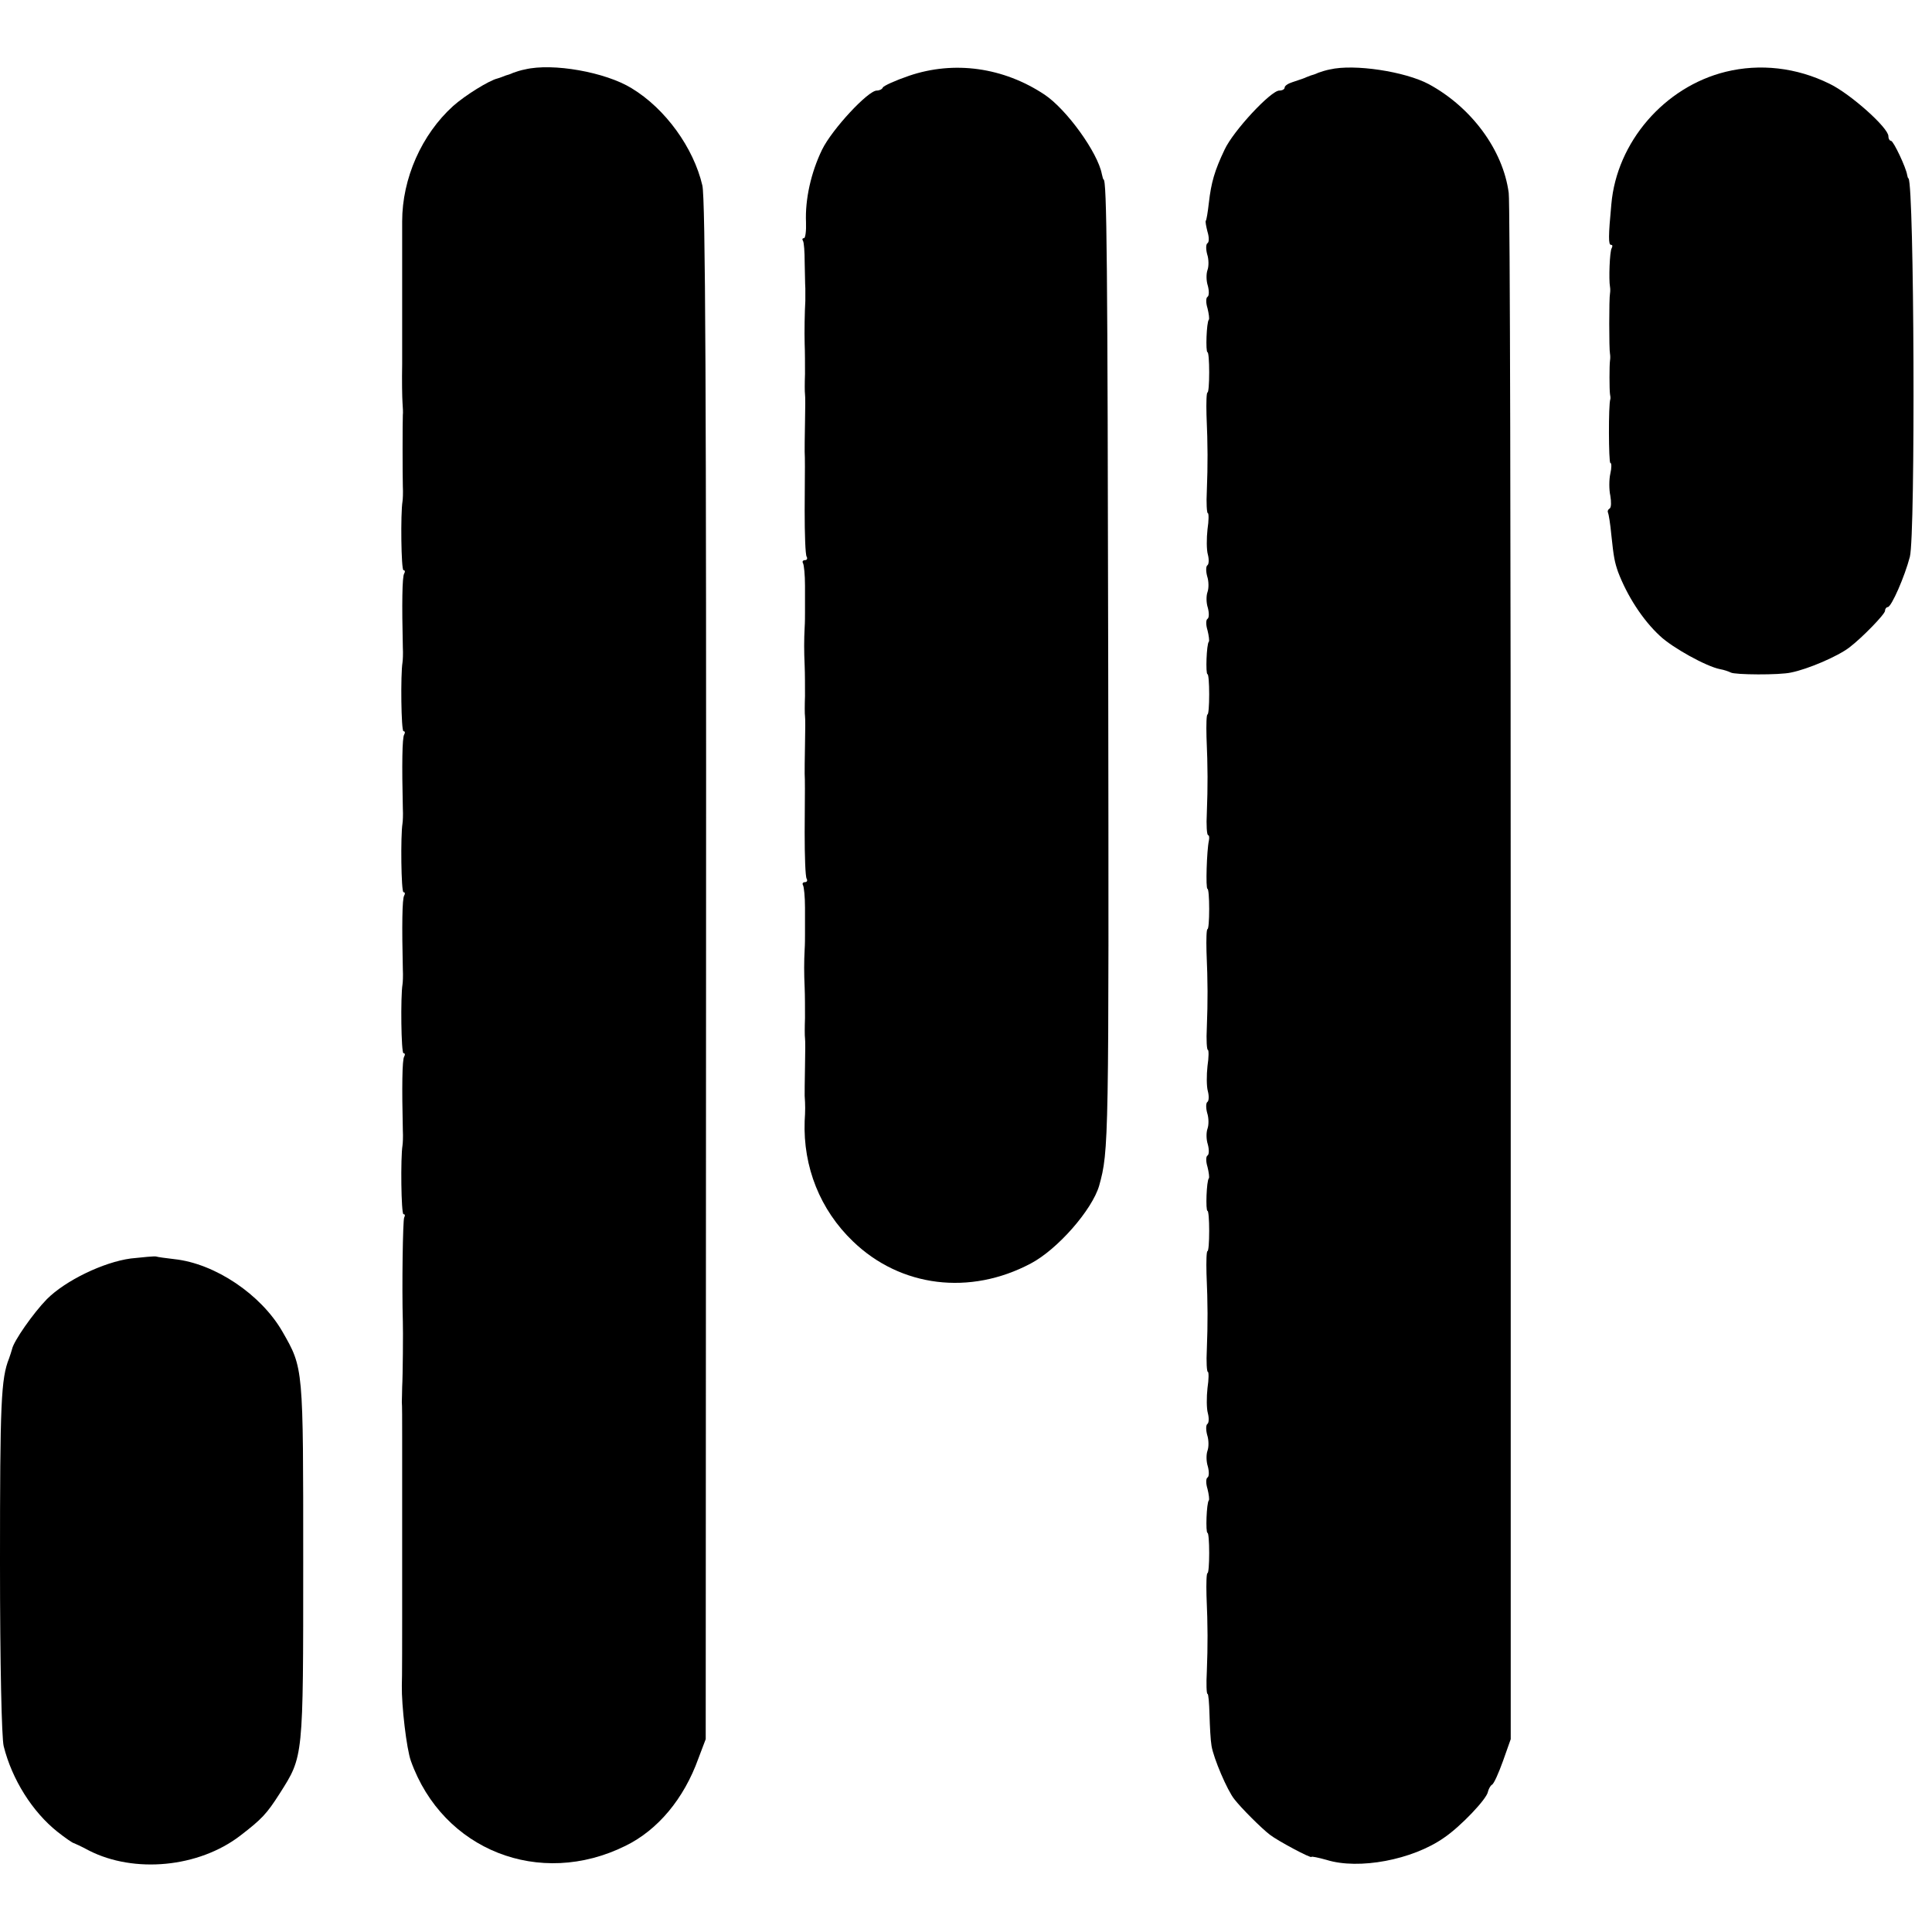 <?xml version="1.0" standalone="no"?>
<!DOCTYPE svg PUBLIC "-//W3C//DTD SVG 20010904//EN"
 "http://www.w3.org/TR/2001/REC-SVG-20010904/DTD/svg10.dtd">
<svg version="1.0" xmlns="http://www.w3.org/2000/svg"
 width="576pt" height="576pt" viewBox="0 0 576 576"
 preserveAspectRatio="xMidYMid meet">
<g transform="translate(0,576) scale(0.1,-0.1)"
fill="#000000" stroke="none">
<path d="M1565 5553 c-11 -2 -27 -7 -35 -10 -8 -4 -18 -7 -22 -8 -5 -2 -10 -4
-13 -5 -3 -1 -8 -3 -12 -4 -25 -6 -96 -50 -132 -82 -94 -85 -152 -216 -152
-344 0 -8 0 -55 0 -105 0 -49 0 -97 0 -105 0 -8 0 -33 0 -55 0 -22 0 -47 0
-55 0 -8 0 -55 0 -105 -1 -49 0 -101 1 -115 1 -14 2 -31 1 -37 -1 -22 -1 -176
0 -213 1 -19 0 -39 -1 -45 -6 -36 -4 -205 3 -205 5 0 5 -5 2 -10 -6 -9 -7 -91
-4 -220 1 -19 0 -39 -1 -45 -6 -36 -4 -205 3 -205 5 0 5 -5 2 -10 -6 -9 -7
-91 -4 -220 1 -19 0 -39 -1 -45 -6 -36 -4 -205 3 -205 5 0 5 -5 2 -10 -6 -9
-7 -91 -4 -220 1 -19 0 -39 -1 -45 -6 -36 -4 -205 3 -205 5 0 5 -5 2 -10 -6
-9 -7 -91 -4 -220 1 -19 0 -39 -1 -45 -6 -36 -4 -205 3 -205 5 0 5 -4 2 -10
-4 -7 -7 -207 -4 -310 1 -25 0 -163 -2 -195 0 -16 -1 -37 -1 -45 1 -8 1 -55 1
-105 0 -49 0 -97 0 -105 0 -8 0 -33 0 -55 0 -22 0 -47 0 -55 0 -8 0 -55 0
-105 0 -49 0 -97 0 -105 0 -8 0 -33 0 -55 0 -22 0 -47 0 -55 0 -36 0 -196 -1
-205 -1 -60 14 -189 27 -225 95 -266 384 -380 640 -253 96 47 174 140 217 260
l22 58 1 2290 c1 1736 -2 2303 -11 2342 -26 112 -110 229 -211 290 -78 48
-235 76 -318 56z"/>
<path d="M2710 5534 c-41 -14 -76 -30 -78 -35 -2 -5 -10 -9 -18 -9 -26 0 -133
-115 -163 -176 -33 -68 -51 -148 -48 -217 1 -26 -2 -47 -6 -47 -5 0 -6 -4 -3
-8 3 -5 5 -33 5 -63 1 -30 1 -65 2 -79 0 -14 0 -31 0 -37 -2 -33 -3 -92 -2
-128 1 -22 1 -62 1 -90 -1 -27 -1 -54 0 -60 1 -5 1 -44 0 -85 -1 -41 -1 -81
-1 -87 1 -20 1 -40 0 -175 0 -70 2 -132 6 -138 3 -5 1 -10 -5 -10 -6 0 -9 -4
-6 -9 3 -5 6 -35 6 -67 0 -33 0 -68 0 -79 0 -11 0 -31 -1 -45 -2 -38 -2 -71 0
-115 1 -22 1 -62 1 -90 -1 -27 -1 -54 0 -60 1 -5 1 -44 0 -85 -1 -41 -1 -81
-1 -87 1 -20 1 -40 0 -175 0 -70 2 -132 6 -138 3 -5 1 -10 -5 -10 -6 0 -9 -4
-6 -9 3 -5 6 -35 6 -67 0 -33 0 -68 0 -79 0 -11 0 -31 -1 -45 -2 -38 -2 -71 0
-115 1 -22 1 -62 1 -90 -1 -27 -1 -54 0 -60 1 -5 1 -44 0 -85 -1 -41 -1 -81
-1 -87 2 -28 2 -44 0 -75 -5 -137 46 -265 144 -359 142 -137 349 -162 530 -66
80 42 183 160 204 232 29 105 29 122 27 1540 -2 1219 -4 1460 -14 1460 -1 0
-3 7 -5 16 -12 64 -105 193 -171 237 -122 81 -269 102 -404 56z"/>
<path d="M3965 5553 c-11 -2 -27 -7 -35 -10 -8 -4 -18 -7 -22 -8 -5 -2 -10 -4
-13 -5 -6 -3 -12 -5 -42 -15 -13 -4 -23 -11 -23 -16 0 -5 -7 -9 -16 -9 -25 0
-137 -120 -163 -176 -30 -63 -40 -98 -47 -159 -3 -27 -7 -51 -9 -53 -2 -2 1
-17 5 -33 5 -16 5 -31 0 -34 -5 -3 -5 -18 -1 -33 5 -15 5 -36 1 -47 -4 -11 -4
-32 1 -47 4 -15 4 -30 -1 -33 -5 -3 -5 -18 0 -34 4 -16 6 -32 4 -34 -7 -7 -10
-97 -4 -97 3 0 5 -27 5 -60 0 -33 -2 -60 -5 -60 -3 0 -4 -30 -3 -67 4 -93 4
-147 1 -226 -2 -37 0 -67 3 -67 3 0 3 -22 -1 -48 -3 -27 -3 -61 1 -75 4 -15 3
-29 -1 -32 -5 -3 -5 -18 -1 -33 5 -15 5 -36 1 -47 -4 -11 -4 -32 1 -47 4 -15
4 -30 -1 -33 -5 -3 -5 -18 0 -34 4 -16 6 -32 4 -34 -7 -7 -10 -97 -4 -97 3 0
5 -27 5 -60 0 -33 -2 -60 -5 -60 -3 0 -4 -30 -3 -67 4 -93 4 -147 1 -226 -2
-37 0 -67 4 -67 3 0 4 -8 2 -17 -6 -27 -10 -143 -4 -143 3 0 5 -27 5 -60 0
-33 -2 -60 -5 -60 -3 0 -4 -30 -3 -67 4 -93 4 -147 1 -226 -2 -37 0 -67 3 -67
3 0 3 -22 -1 -48 -3 -27 -3 -61 1 -75 4 -15 3 -29 -1 -32 -5 -3 -5 -18 -1 -33
5 -15 5 -36 1 -47 -4 -11 -4 -32 1 -47 4 -15 4 -30 -1 -33 -5 -3 -5 -18 0 -34
4 -16 6 -32 4 -34 -7 -7 -10 -97 -4 -97 3 0 5 -27 5 -60 0 -33 -2 -60 -5 -60
-3 0 -4 -30 -3 -67 4 -93 4 -147 1 -226 -2 -37 0 -67 3 -67 3 0 3 -22 -1 -48
-3 -27 -3 -61 1 -75 4 -15 3 -29 -1 -32 -5 -3 -5 -18 -1 -33 5 -15 5 -36 1
-47 -4 -11 -4 -32 1 -47 4 -15 4 -30 -1 -33 -5 -3 -5 -18 0 -34 4 -16 6 -32 4
-34 -7 -7 -10 -97 -4 -97 3 0 5 -27 5 -60 0 -33 -2 -60 -5 -60 -3 0 -4 -30 -3
-67 4 -93 4 -147 1 -226 -2 -37 -1 -67 2 -67 3 0 5 -28 6 -63 1 -34 3 -75 6
-92 6 -37 47 -133 68 -159 20 -26 81 -87 106 -106 23 -18 124 -72 124 -66 0 2
20 -2 45 -9 96 -30 256 0 350 66 49 33 128 116 131 137 2 8 7 18 12 21 6 3 20
35 33 71 l23 65 0 2285 c0 1257 -2 2303 -6 2325 -17 128 -111 255 -238 324
-71 38 -223 61 -295 44z"/>
<path d="M5145 5546 c-183 -45 -325 -210 -341 -395 -9 -95 -9 -121 -1 -121 5
0 5 -4 2 -10 -6 -9 -9 -94 -5 -115 1 -5 1 -14 0 -20 -3 -13 -3 -167 0 -180 1
-5 1 -14 0 -20 -2 -13 -2 -87 0 -100 1 -5 2 -12 1 -15 -6 -16 -5 -190 0 -190
4 0 4 -15 0 -32 -4 -18 -4 -48 0 -66 3 -18 3 -35 -2 -38 -5 -3 -7 -8 -5 -12 2
-4 7 -34 10 -67 7 -67 10 -81 20 -110 27 -71 73 -143 125 -191 37 -35 138 -91
179 -99 12 -2 26 -7 32 -10 11 -7 146 -8 180 0 50 10 139 48 174 75 38 29 106
99 106 109 0 6 4 11 8 11 11 0 51 92 66 150 17 66 13 1106 -4 1128 -2 1 -3 5
-4 10 -3 22 -41 102 -48 102 -4 0 -8 6 -8 14 0 25 -113 126 -175 156 -99 49
-208 61 -310 36z"/>
<path d="M390 2008 c-82 -11 -195 -66 -250 -121 -41 -42 -99 -125 -104 -149
-2 -7 -6 -20 -9 -28 -24 -60 -27 -132 -27 -608 0 -307 5 -524 11 -548 25 -100
86 -196 160 -255 24 -19 46 -34 49 -34 3 -1 23 -10 45 -22 135 -69 327 -51
451 44 65 50 79 65 118 126 71 112 70 102 70 692 0 581 1 575 -62 685 -64 111
-201 203 -322 216 -25 3 -49 6 -55 8 -5 1 -39 -2 -75 -6z"/>
</g>
</svg>
